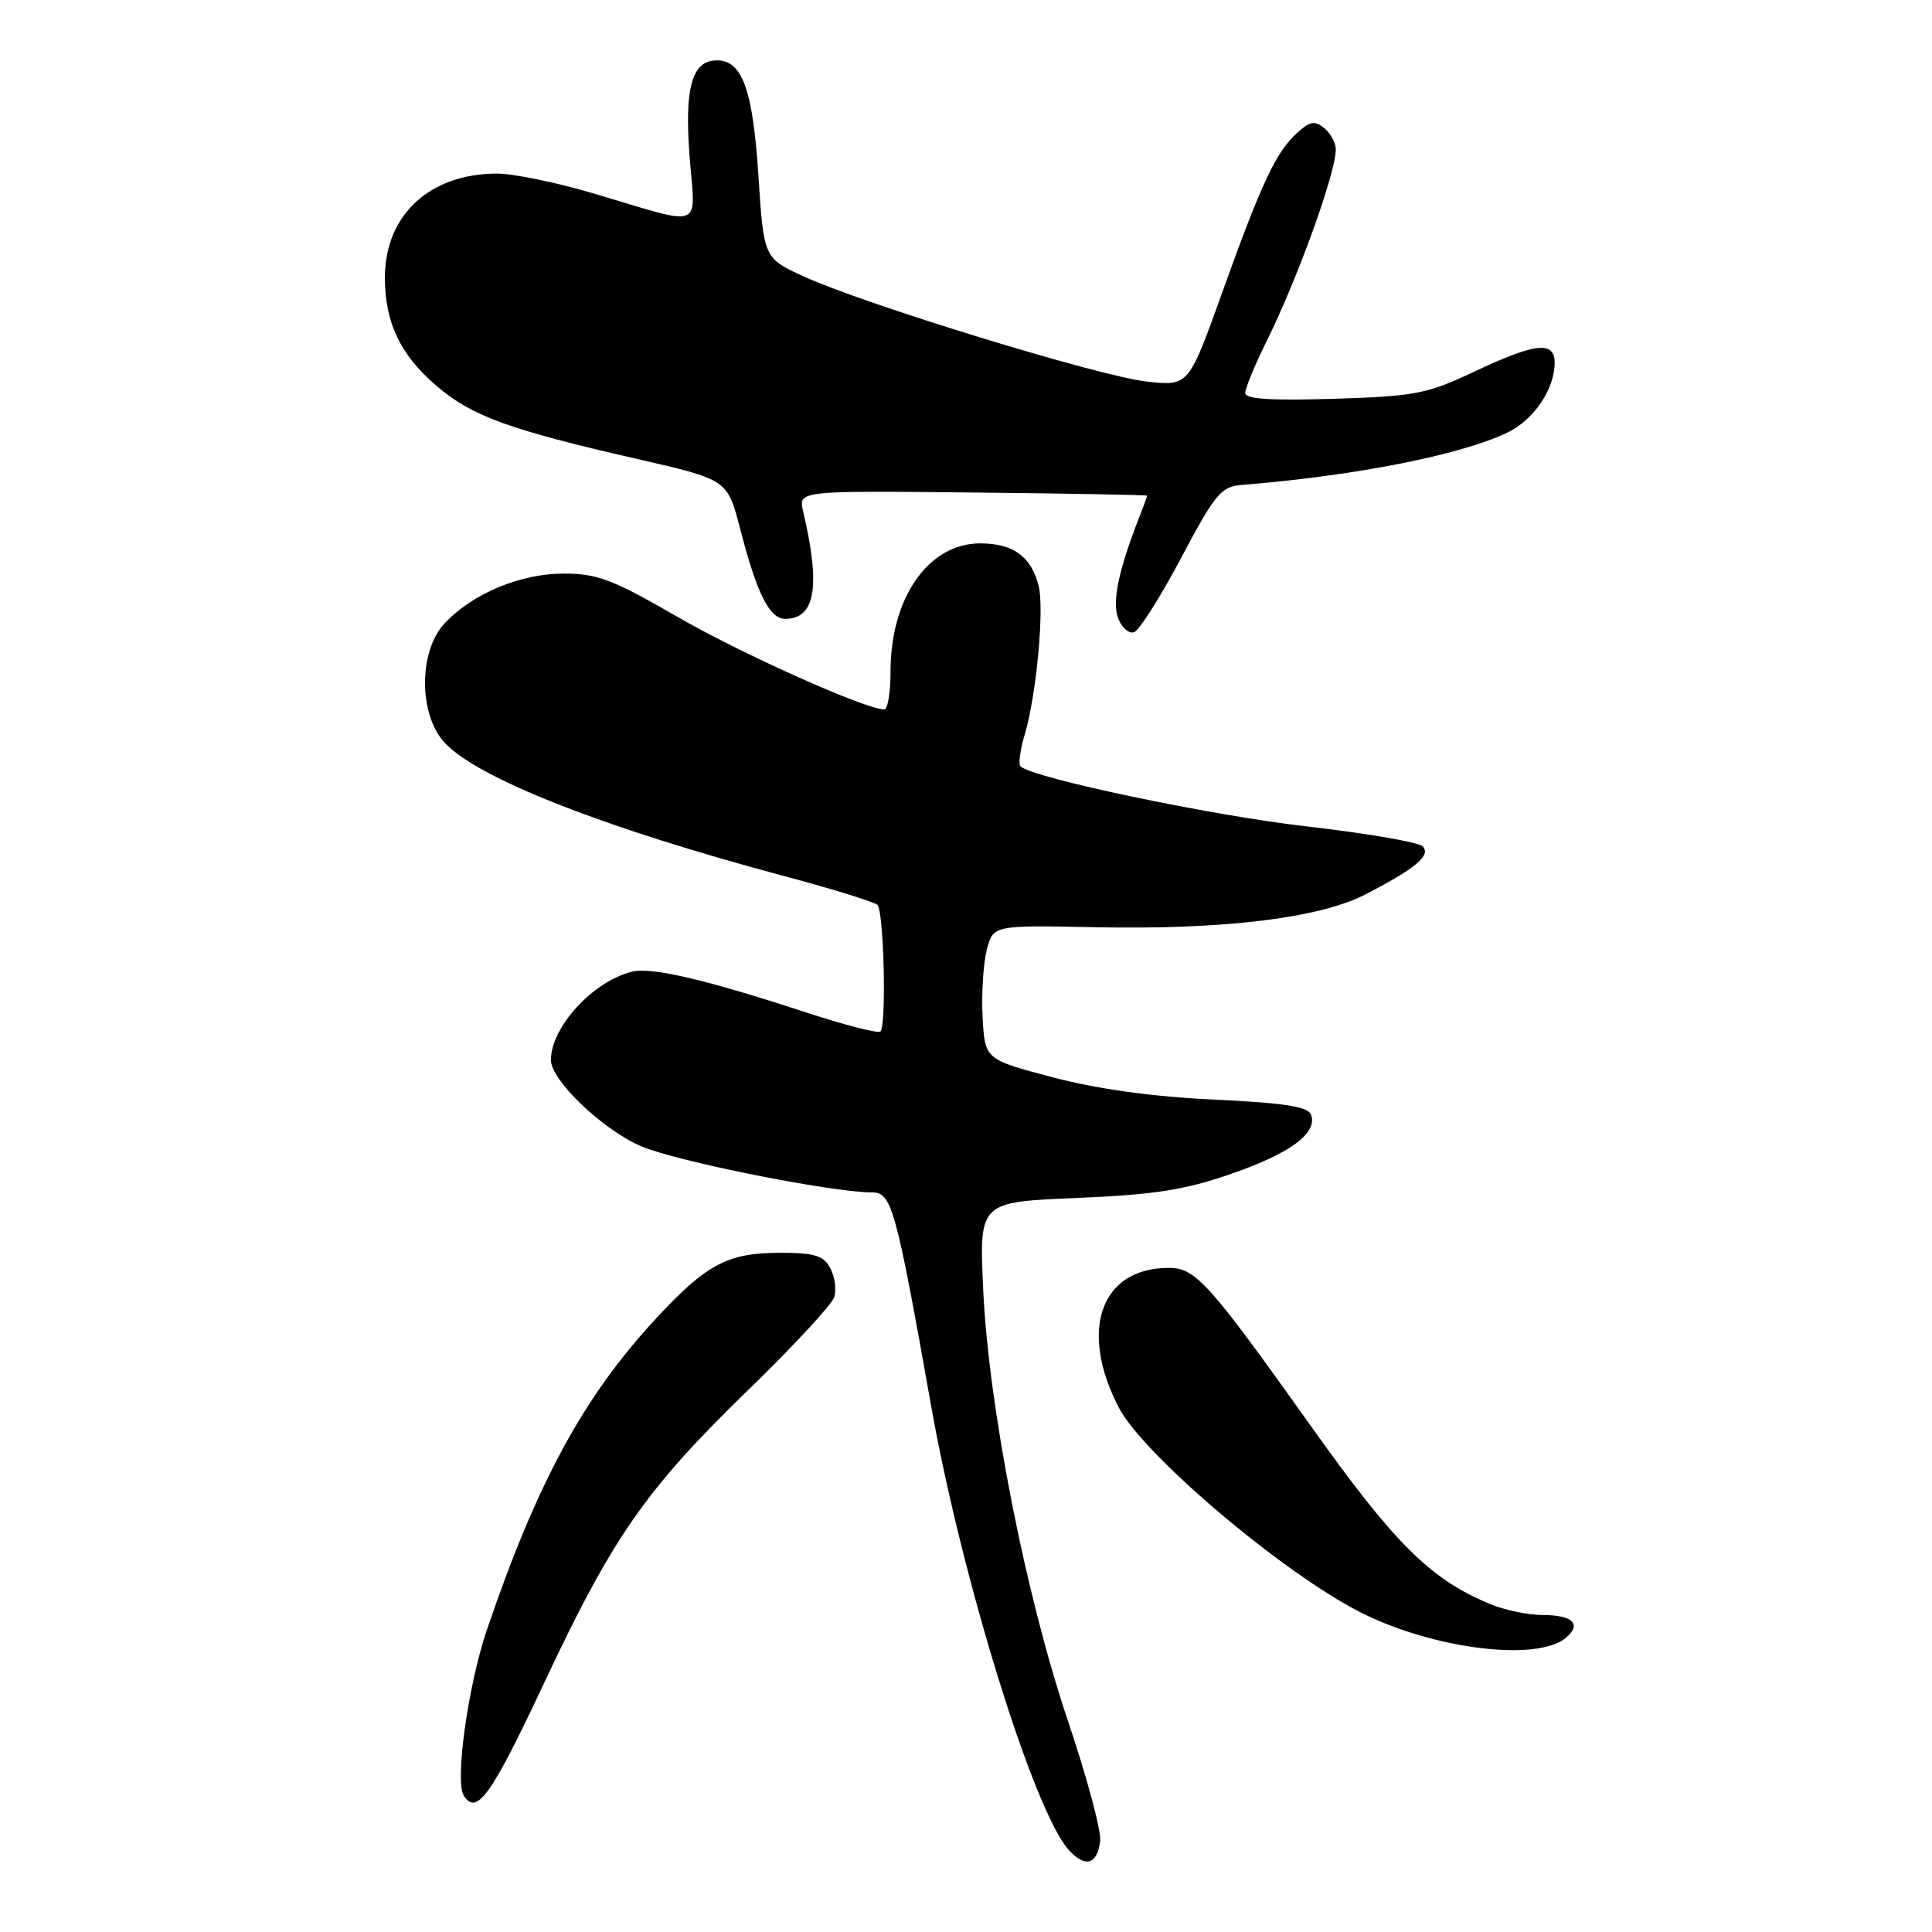 <?xml version="1.0" encoding="UTF-8" standalone="no"?>
<!DOCTYPE svg PUBLIC "-//W3C//DTD SVG 1.1//EN" "http://www.w3.org/Graphics/SVG/1.1/DTD/svg11.dtd" >
<svg xmlns="http://www.w3.org/2000/svg" xmlns:xlink="http://www.w3.org/1999/xlink" version="1.1" viewBox="0 0 256 256">
 <g >
 <path fill="currentColor"
d=" M 145.78 243.92 C 145.93 242.59 144.01 235.43 141.50 228.00 C 135.90 211.39 131.00 186.45 130.28 170.89 C 129.74 159.27 129.74 159.27 142.62 158.74 C 153.02 158.30 156.97 157.68 163.14 155.54 C 171.03 152.81 174.64 150.11 173.71 147.68 C 173.30 146.63 170.07 146.13 160.83 145.70 C 152.71 145.32 145.43 144.31 139.50 142.75 C 130.50 140.38 130.50 140.38 130.20 134.76 C 130.04 131.68 130.29 127.67 130.75 125.87 C 131.60 122.59 131.60 122.59 145.05 122.86 C 162.04 123.21 174.75 121.68 180.87 118.54 C 187.57 115.09 189.69 113.32 188.50 112.14 C 187.95 111.59 180.99 110.40 173.04 109.49 C 160.44 108.05 136.74 103.07 135.21 101.54 C 134.92 101.25 135.18 99.32 135.80 97.26 C 137.33 92.09 138.39 80.71 137.63 77.65 C 136.65 73.74 134.26 72.00 129.88 72.00 C 123.04 72.00 118.00 79.19 118.00 88.97 C 118.00 91.74 117.63 94.00 117.17 94.00 C 114.69 94.00 98.18 86.61 89.67 81.68 C 81.22 76.80 79.13 76.00 74.74 76.00 C 68.96 76.00 62.63 78.64 58.92 82.59 C 55.44 86.29 55.46 94.73 58.94 98.44 C 63.40 103.18 80.07 109.72 104.00 116.11 C 110.33 117.80 115.84 119.51 116.26 119.90 C 117.12 120.72 117.48 135.85 116.66 136.68 C 116.37 136.97 111.94 135.83 106.81 134.15 C 93.50 129.79 86.33 128.11 83.75 128.75 C 78.57 130.03 73.00 136.09 73.00 140.45 C 73.00 143.15 79.83 149.68 84.97 151.89 C 89.56 153.87 110.23 158.00 115.53 158.00 C 118.16 158.00 118.68 159.85 123.42 186.51 C 127.49 209.35 137.01 240.04 141.61 245.12 C 143.79 247.54 145.42 247.07 145.78 243.92 Z  M 71.98 223.25 C 81.18 203.65 85.49 197.44 99.14 184.18 C 105.10 178.40 110.23 172.86 110.54 171.87 C 110.85 170.88 110.62 169.16 110.02 168.04 C 109.13 166.37 107.94 166.00 103.42 166.00 C 96.41 166.00 93.62 167.48 86.87 174.77 C 77.31 185.10 71.15 196.45 64.51 215.98 C 62.04 223.25 60.25 235.98 61.44 237.90 C 63.14 240.65 65.08 237.95 71.98 223.25 Z  M 207.46 217.04 C 209.64 215.22 208.42 214.00 204.41 214.00 C 202.50 214.00 199.36 213.34 197.43 212.54 C 189.48 209.22 184.82 204.58 173.73 189.00 C 160.15 169.92 158.42 168.00 154.86 168.00 C 145.87 168.00 142.92 176.25 148.24 186.50 C 151.50 192.78 169.92 208.38 180.27 213.64 C 189.86 218.50 203.62 220.22 207.46 217.04 Z  M 156.50 73.94 C 160.99 65.46 161.80 64.48 164.50 64.26 C 179.55 63.05 193.42 60.32 199.70 57.34 C 203.23 55.66 206.00 51.57 206.00 48.05 C 206.00 45.14 203.43 45.43 195.36 49.24 C 189.07 52.20 187.52 52.51 176.75 52.84 C 168.44 53.10 165.00 52.88 165.00 52.08 C 165.00 51.45 166.27 48.37 167.83 45.22 C 171.96 36.88 177.00 22.91 177.00 19.80 C 177.00 18.95 176.32 17.68 175.48 16.98 C 174.24 15.95 173.59 16.06 171.87 17.61 C 169.07 20.15 167.15 24.24 161.92 38.84 C 157.50 51.17 157.50 51.17 151.95 50.56 C 145.69 49.87 114.63 40.35 106.53 36.64 C 101.21 34.21 101.21 34.21 100.50 23.35 C 99.76 11.90 98.37 8.00 95.01 8.00 C 91.69 8.00 90.67 11.57 91.38 20.80 C 92.13 30.59 93.55 30.05 78.64 25.63 C 73.76 24.18 68.01 23.00 65.86 23.00 C 56.94 23.00 51.01 28.50 51.00 36.78 C 51.00 42.74 53.04 47.03 57.85 51.14 C 62.52 55.14 67.44 56.93 84.44 60.82 C 96.38 63.55 96.38 63.55 98.06 70.02 C 100.28 78.63 101.96 82.00 104.04 82.00 C 108.05 82.00 108.76 77.71 106.42 67.76 C 105.77 65.02 105.77 65.02 128.88 65.26 C 141.60 65.39 152.00 65.58 152.00 65.68 C 152.00 65.79 151.51 67.14 150.90 68.68 C 148.20 75.62 147.35 79.71 148.15 81.89 C 148.62 83.14 149.56 83.99 150.25 83.78 C 150.94 83.56 153.75 79.13 156.50 73.94 Z "/>
</g>
</svg>